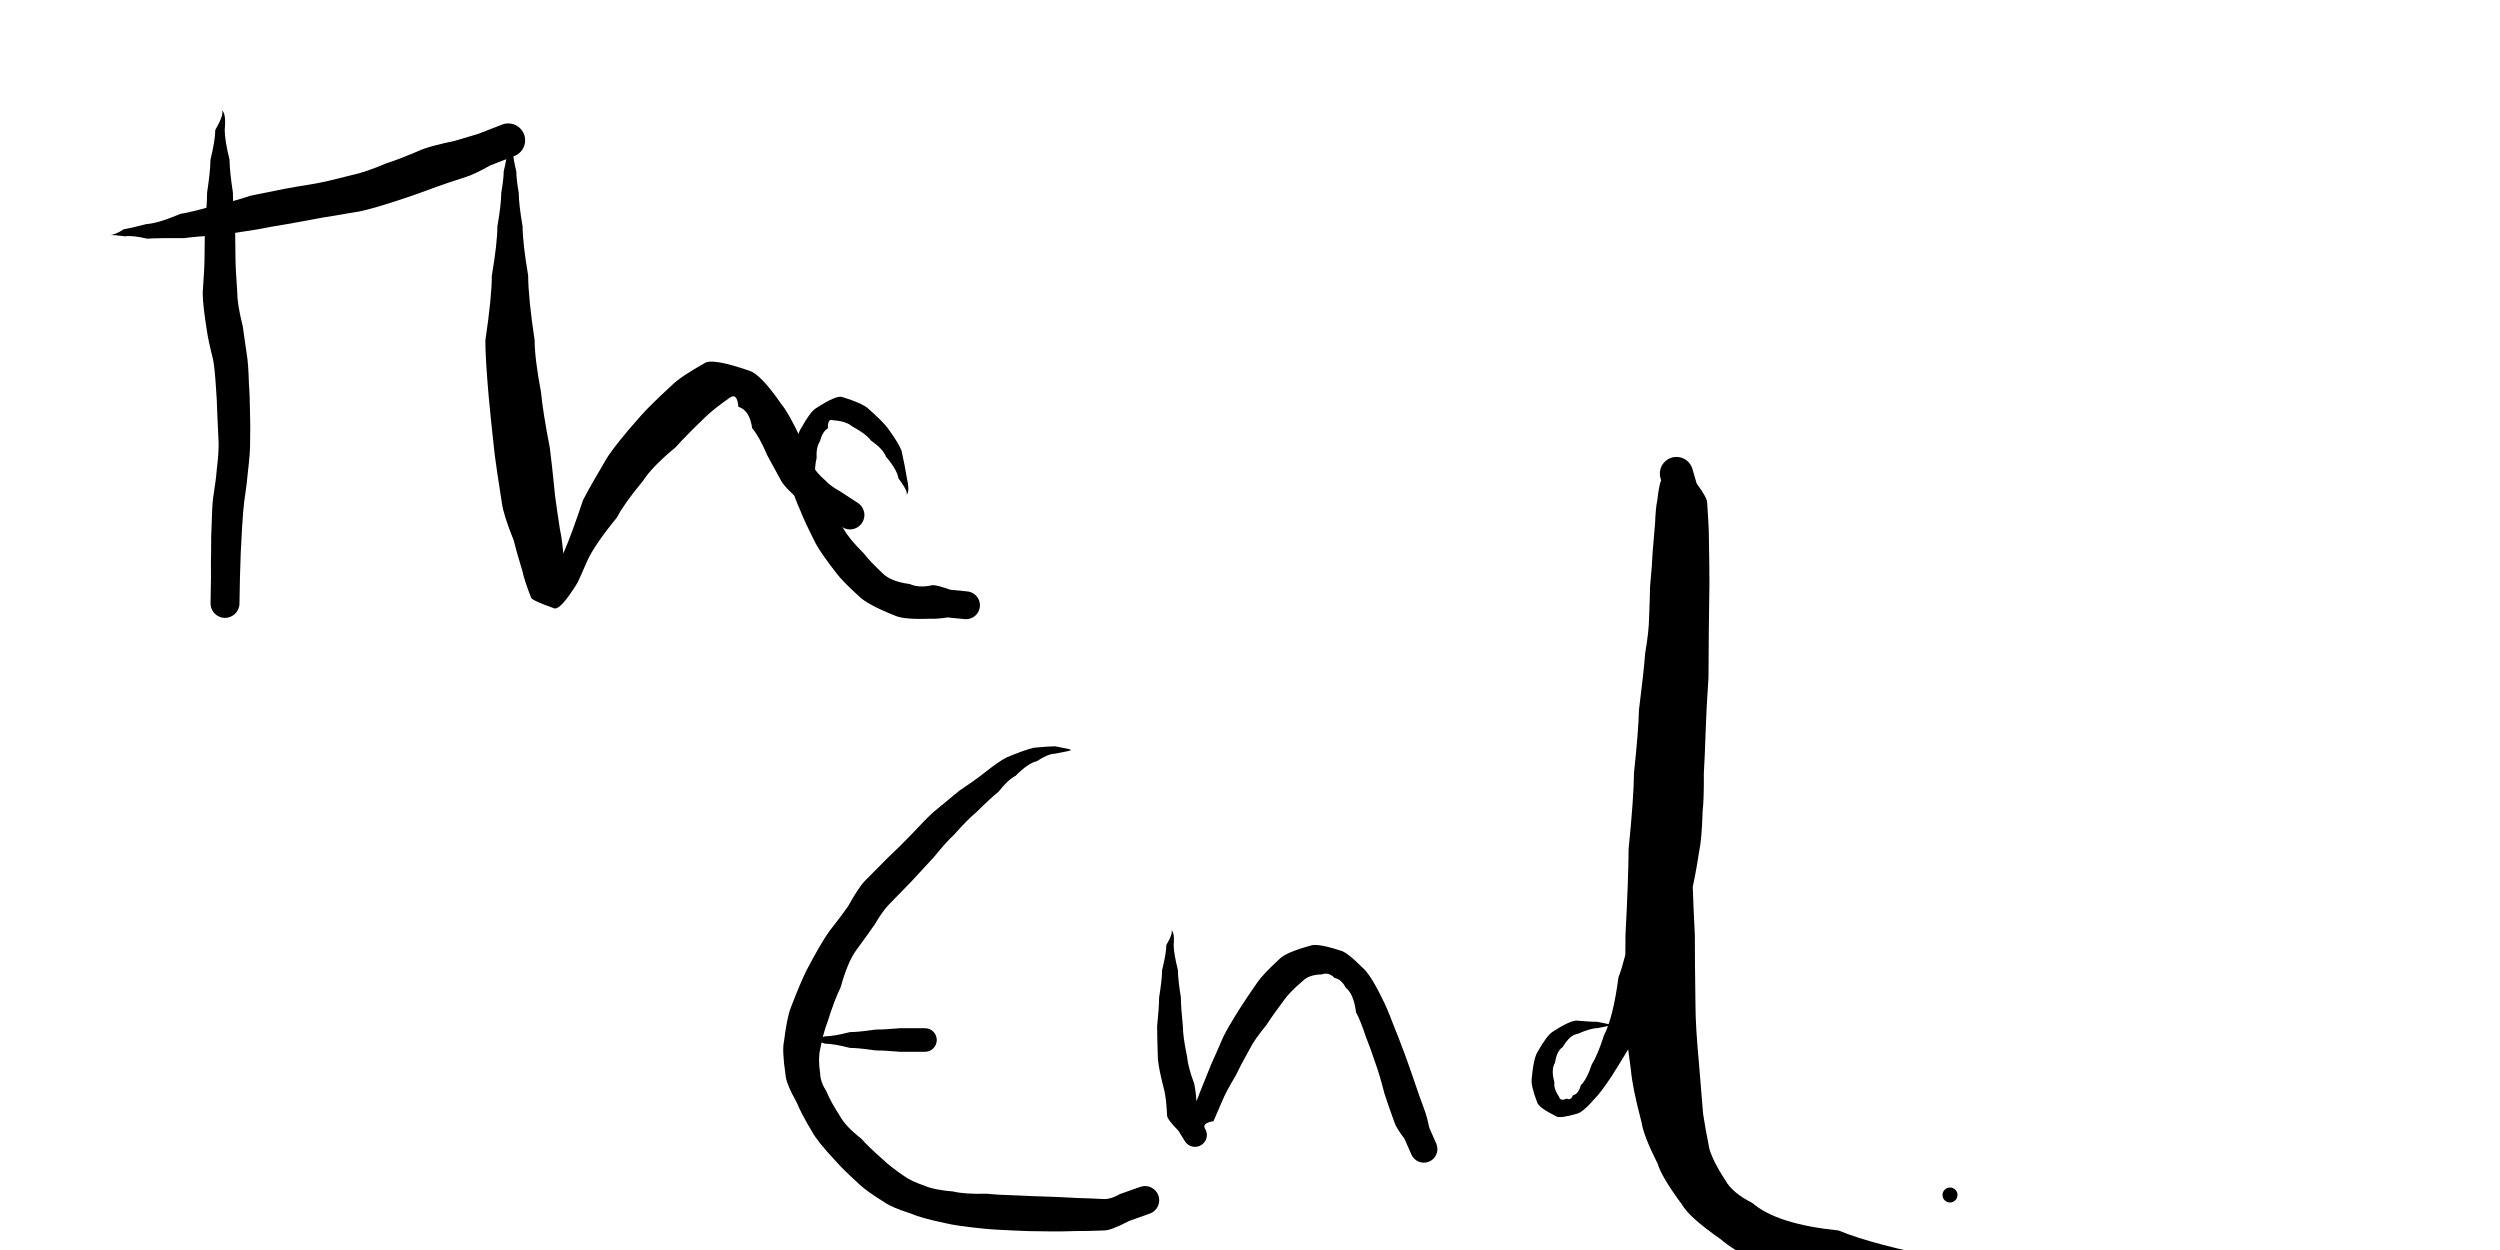 <?xml version="1.0" encoding="utf-8"?>
<!-- Generator: SketchAPI 5.1.316 <https://api.sketch.io/> -->
<svg version="1.1" xmlns="http://www.w3.org/2000/svg" xmlns:xlink="http://www.w3.org/1999/xlink" xmlns:sketchjs="https://sketch.io/dtd/" style="" sketchjs:metadata="eyJ0aXRsZSI6IjczZTAyNjUxLTNmMDQtNGE2ZC05MzIwLWRkMTJhZDhlMjM1ZCIsImRlc2NyaXB0aW9uIjoiTWFkZSB3aXRoIFNrZXRjaHBhZCAtIGh0dHBzOi8vc2tldGNoLmlvL3NrZXRjaHBhZCIsIm1ldGFkYXRhIjp7fSwiY2xpcFBhdGgiOnsiZW5hYmxlZCI6dHJ1ZSwic3R5bGUiOnsic3Ryb2tlU3R5bGUiOiJibGFjayIsImxpbmVXaWR0aCI6MX19LCJleHBvcnREUEkiOjcyLCJleHBvcnRGb3JtYXQiOiJwbmciLCJleHBvcnRRdWFsaXR5IjowLjk1LCJ1bml0cyI6InB4Iiwid2lkdGgiOjUwMCwiaGVpZ2h0IjoyNTAsInBhZ2VzIjp7Imxlbmd0aCI6MSwiZGF0YSI6W3sid2lkdGgiOjUwMCwiaGVpZ2h0IjoyNTB9XX19" width="500" height="250" viewBox="0 0 500 250" sketchjs:version="5.1.316">
<rect x="0" y="0" width="500" height="250" fill="#808080" stroke="none"/>
<path sketchjs:tool="rectangle" style="fill: #ffffff; mix-blend-mode: source-over; fill-opacity: 1; fill-rule: nonzero; vector-effect: non-scaling-stroke;" d="M0 0 L500 0 500 250 0 250 z"/>
<g sketchjs:tool="streamer" style="mix-blend-mode: source-over;" transform="matrix(1,0,0,1,36,14)">
	<g sketchjs:uid="1" style="">
		<g transform="matrix(1,0,0,1,8,8)" sketchjs:uid="2" style="">
			<path sketchjs:uid="3" style="fill: none;"/>
			<path d="M 0 0Q 1.32 -8.082668874372532e-17 -0.945 4L 0.945 4Q 1.32 -8.082668874372532e-17 0 0L 0 0M -0.945 4Q -0.945 5.98 -1.913 10L 1.913 10Q 0.945 5.98 0.945 4L -0.945 4M -1.913 10Q -1.913 12.145 -2.58 16.5L 2.58 16.5Q 1.913 12.145 1.913 10L -1.913 10M -2.58 16.5Q -2.58 18.727 -3.019 23.25L 3.019 23.25Q 2.58 18.727 2.58 16.5L -2.58 16.5M -3.019 23.25Q -3.019 25.189 -3.09 29.125L 3.09 29.125Q 3.019 25.189 3.019 23.25L -3.019 23.25M -3.09 29.125Q -3.09 31.579 -3.459 36.562L 3.459 36.562Q 3.09 31.579 3.09 29.125L -3.09 29.125M -3.459 36.562Q -3.459 38.921 -2.624 44.129L 4.535 43.163Q 3.459 38.921 3.459 36.562L -3.459 36.562M -2.624 44.129Q -2.37 46.013 -1.379 49.922L 5.334 48.713Q 4.789 45.048 4.535 43.163L -2.624 44.129M -1.379 49.922Q -1.036 51.825 -0.812 55.443L 5.789 54.864Q 5.677 50.615 5.334 48.713L -1.379 49.922M -0.812 55.443Q -0.641 57.39 -0.523 61.212L 6.012 60.93Q 5.96 56.811 5.789 54.864L -0.812 55.443M -0.523 61.212Q -0.445 63.013 -0.276 66.604L 6.02 66.457Q 6.09 62.73 6.012 60.93L -0.523 61.212M -0.276 66.604Q -0.232 68.474 -0.65 71.958L 5.577 72.408Q 6.064 68.326 6.02 66.457L -0.276 66.604M -0.65 71.958Q -0.788 73.865 -1.371 77.539L 4.844 78.325Q 5.439 74.316 5.577 72.408L -0.65 71.958M -1.371 77.539Q -1.594 79.303 -1.677 83.098L 4.414 83.515Q 4.621 80.088 4.844 78.325L -1.371 77.539M -1.677 83.098Q -1.795 84.807 -1.78 88.388L 4.148 88.599Q 4.297 85.224 4.414 83.515L -1.677 83.098M -1.78 88.388Q -1.839 90.068 -1.802 93.535L 3.987 93.64Q 4.088 90.279 4.148 88.599L -1.78 88.388L 3.895 98.681C 3.895 97.082 2.599 95.786 1 95.786C -0.599 95.786 -1.895 97.082 -1.895 98.681C -1.895 100.28 -0.599 101.576 1 101.576C 2.599 101.576 3.895 100.28 3.895 98.681M -1.802 93.535L -1.894 98.628L 3.894 98.733L 3.987 93.64L -1.802 93.535" sketchjs:uid="4" style="fill: #000000; paint-order: stroke fill markers;"/>
		</g>
	</g>
</g>
<g sketchjs:tool="streamer" style="mix-blend-mode: source-over;" transform="matrix(1,0,0,1,14,20.061)">
	<g sketchjs:uid="1" style="">
		<g transform="matrix(1,0,0,1,8,8)" sketchjs:uid="2" style="">
			<path sketchjs:uid="3" style="fill: none;"/>
			<path d="M 0 18.939Q 0.966 18.939 3.004 19.203L 2.784 17.78Q 0.966 18.939 0 18.939L 0 18.939M 3.004 19.203Q 4.457 18.979 7.43 19.671L 7.249 16.76Q 4.237 17.556 2.784 17.78L 3.004 19.203M 7.43 19.671Q 9.794 19.524 14.803 19.572L 14.068 14.712Q 9.613 16.613 7.249 16.76L 7.43 19.671M 14.803 19.572Q 17.115 19.222 21.916 18.983L 20.946 13.024Q 16.38 14.363 14.068 14.712L 14.803 19.572M 21.916 18.983Q 24.37 18.583 29.515 17.813L 28.096 11.084Q 23.4 12.624 20.946 13.024L 21.916 18.983M 29.515 17.813Q 31.699 17.352 36.11 16.644L 34.796 9.727Q 30.281 10.623 28.096 11.084L 29.515 17.813M 36.11 16.644Q 38.165 16.253 42.305 15.497L 41.084 8.649Q 36.851 9.336 34.796 9.727L 36.11 16.644M 42.305 15.497Q 44.771 15.058 49.868 14.233L 48.413 6.943Q 43.551 8.209 41.084 8.649L 42.305 15.497M 49.868 14.233Q 52.377 13.732 57.702 11.988L 55.383 4.563Q 50.923 6.442 48.413 6.943L 49.868 14.233M 57.702 11.988Q 60.18 11.213 65.314 9.306L 62.527 1.78Q 57.861 3.789 55.383 4.563L 57.702 11.988M 65.314 9.306Q 67.298 8.572 71.141 7.344L 68.993 0.098Q 64.511 1.045 62.527 1.78L 65.314 9.306M 71.141 7.344Q 72.768 6.862 76.082 5.008L 73.638 -1.287Q 70.62 -0.384 68.993 0.098L 71.141 7.344L 83.029 -3.376391987504156e-10C 83.029 -1.865 81.517 -3.376 79.652 -3.376C 77.788 -3.376 76.276 -1.865 76.276 -1.6882055409532374e-10C 76.276 1.865 77.788 3.376 79.652 3.376C 81.517 3.376 83.029 1.865 83.029 -6.689810576047156e-16M 76.082 5.008L 80.874 3.148L 78.431 -3.148L 73.638 -1.287L 76.082 5.008" sketchjs:uid="4" style="fill: #000000; paint-order: stroke fill markers;"/>
		</g>
	</g>
</g>
<g sketchjs:tool="streamer" style="mix-blend-mode: source-over;" transform="matrix(1,0,0,1,94,20)">
	<g sketchjs:uid="1" style="">
		<g transform="matrix(1,0,0,1,8,8)" sketchjs:uid="2" style="">
			<path sketchjs:uid="3" style="fill: none;"/>
			<path d="M 0 0Q 0.825 -5.0516680464828325e-17 -0.63 2.5L 0.63 2.5Q 0.825 -5.0516680464828325e-17 0 0L 0 0M -0.63 2.5Q -0.63 3.737 -1.258 6.25L 1.258 6.25Q 0.63 3.737 0.63 2.5L -0.63 2.5M -1.258 6.25Q -1.258 7.694 -1.753 10.625L 1.753 10.625Q 1.258 7.694 1.258 6.25L -1.258 6.25M -1.753 10.625Q -1.753 12.832 -2.526 17.312L 2.526 17.312Q 1.753 12.832 1.753 10.625L -1.753 10.625M -2.526 17.312Q -2.526 20.561 -3.637 27.156L 3.637 27.156Q 2.526 20.561 2.526 17.312L -2.526 17.312M -3.637 27.156Q -3.637 31.42 -4.928 40.078L 4.928 40.078Q 3.637 31.42 3.637 27.156L -3.637 27.156M -4.928 40.078Q -4.928 43.674 -4.255 51.402L 6.207 50.461Q 4.928 43.674 4.928 40.078L -4.928 40.078M -4.255 51.402Q -3.916 55.163 -3.051 62.995L 7.963 61.558Q 6.545 54.222 6.207 50.461L -4.255 51.402M -3.051 62.995Q -2.636 66.175 -1.623 72.603L 9.023 71.23Q 8.378 64.738 7.963 61.558L -3.051 62.995M -1.623 72.603Q -1.316 74.987 0.751 80.095L 9.993 77.916Q 9.331 73.614 9.023 71.23L -1.623 72.603M 0.751 80.095Q 1.248 82.201 2.497 86.261L 10.804 84.609Q 10.489 80.021 9.993 77.916L 0.751 80.095M 2.497 86.261Q 2.845 88.012 4.216 91.52L 11.435 89.914Q 11.153 86.36 10.804 84.609L 2.497 86.261M 4.216 91.52Q 4.339 92.076 8.853 93.674L 10.142 88.612Q 11.558 90.47 11.435 89.914L 4.216 91.52M 8.853 93.674Q 10.155 94.006 13.497 88.549L 9.038 86.398Q 11.445 88.943 10.142 88.612L 8.853 93.674M 13.497 88.549Q 14.147 87.201 15.379 84.331L 10.817 82.318Q 9.688 85.05 9.038 86.398L 13.497 88.549M 15.379 84.331Q 16.812 81.081 21.397 75.483L 14.613 72.008Q 12.25 79.069 10.817 82.318L 15.379 84.331M 21.397 75.483Q 22.8 72.744 26.612 68.162L 19.395 63.58Q 16.016 69.268 14.613 72.008L 21.397 75.483M 26.612 68.162Q 28.392 65.359 33.172 61.412L 26.114 55.213Q 21.175 60.777 19.395 63.58L 26.612 68.162M 33.172 61.412Q 35.024 59.303 38.919 55.557L 32.389 49.033Q 27.966 53.104 26.114 55.213L 33.172 61.412M 38.919 55.557Q 40.58 53.895 43.929 51.561L 38.893 44.646Q 34.05 47.371 32.389 49.033L 38.919 55.557M 43.929 51.561Q 45.429 50.468 45.68 53.358L 47.896 46.157Q 40.394 43.553 38.893 44.646L 43.929 51.561M 45.68 53.358Q 47.92 54.047 48.434 57.633L 54.241 52.788Q 50.136 46.846 47.896 46.157L 45.68 53.358M 48.434 57.633Q 49.897 59.386 51.461 63.079L 57.999 59.401Q 55.704 54.541 54.241 52.788L 48.434 57.633M 51.461 63.079Q 52.393 64.735 54.113 67.945L 60.388 64.889Q 58.931 61.057 57.999 59.401L 51.461 63.079M 54.113 67.945Q 54.855 69.468 58.297 72.379L 63.068 68.092Q 61.13 66.412 60.388 64.889L 54.113 67.945M 58.297 72.379Q 59.26 73.451 62.769 75.033L 65.914 70.203Q 64.031 69.164 63.068 68.092L 58.297 72.379L 70.883 75C 70.883 73.408 69.593 72.118 68.001 72.118C 66.409 72.118 65.119 73.408 65.119 75C 65.119 76.592 66.409 77.882 68.001 77.882C 69.593 77.882 70.883 76.592 70.883 75M 62.769 75.033L 66.428 77.416L 69.573 72.585L 65.914 70.203L 62.769 75.033" sketchjs:uid="4" style="fill: #000000; paint-order: stroke fill markers;"/>
		</g>
	</g>
</g>
<g sketchjs:tool="streamer" style="mix-blend-mode: source-over;" transform="matrix(1,0,0,1,151.863,72)">
	<g sketchjs:uid="1" style="">
		<g transform="matrix(1,0,0,1,8,8)" sketchjs:uid="2" style="">
			<path sketchjs:uid="3" style="fill: none;"/>
			<path d="M 21.137 19Q 22.284 19 21.479 15.443L 19.826 15.676Q 22.284 19 21.137 19L 21.137 19M 21.479 15.443Q 21.242 13.762 20.447 10.154L 17.312 11.304Q 19.589 13.995 19.826 15.676L 21.479 15.443M 20.447 10.154Q 19.899 8.66 17.675 5.616L 14.328 8.107Q 16.764 9.811 17.312 11.304L 20.447 10.154M 17.675 5.616Q 16.66 4.253 13.711 1.663L 10.549 5.265Q 13.313 6.743 14.328 8.107L 17.675 5.616M 13.711 1.663Q 12.53 0.626 8.603 -0.592L 6.788 4.056Q 9.369 4.228 10.549 5.265L 13.711 1.663M 8.603 -0.592Q 7.463 -1.037 3.317 1.658L 5.73 5.646Q 5.648 3.611 6.788 4.056L 8.603 -0.592M 3.317 1.658Q 2.194 2.337 0.377 5.618L 4.147 8.225Q 4.608 6.325 5.73 5.646L 3.317 1.658M 0.377 5.618Q -0.424 6.776 -1.058 10.475L 3.456 11.635Q 3.345 9.384 4.147 8.225L 0.377 5.618M -1.058 10.475Q -1.436 11.944 -1.738 15.342L 3.074 15.901Q 3.078 13.105 3.456 11.635L -1.058 10.475M -1.738 15.342Q -1.962 17.274 0.202 22.109L 5.337 20.15Q 2.85 17.834 3.074 15.901L -1.738 15.342M 0.202 22.109Q 1.015 24.238 3.277 28.701L 8.819 25.711Q 6.149 22.279 5.337 20.15L 0.202 22.109M 3.277 28.701Q 4.354 30.697 7.491 34.726L 12.881 30.663Q 9.896 27.707 8.819 25.711L 3.277 28.701M 7.491 34.726Q 8.659 36.275 11.893 39.213L 16.639 34.636Q 14.048 32.211 12.881 30.663L 7.491 34.726M 11.893 39.213Q 13.504 40.882 19.095 43.11L 22.113 36.81Q 18.249 36.305 16.639 34.636L 11.893 39.213M 19.095 43.11Q 20.852 43.952 26.251 43.743L 26.732 37.019Q 23.87 37.652 22.113 36.81L 19.095 43.11M 26.251 43.743Q 27.385 43.824 29.647 43.487L 30.191 37.948Q 27.865 37.1 26.732 37.019L 26.251 43.743L 36.129 41.055C 36.129 39.518 34.883 38.272 33.346 38.272C 31.809 38.272 30.563 39.518 30.563 41.055C 30.563 42.592 31.809 43.838 33.346 43.838C 34.883 43.838 36.129 42.592 36.129 41.055M 29.647 43.487L 33.074 43.824L 33.618 38.285L 30.191 37.948L 29.647 43.487" sketchjs:uid="4" style="fill: #000000; paint-order: stroke fill markers;"/>
		</g>
	</g>
</g>
<g sketchjs:tool="streamer" style="mix-blend-mode: source-over;" transform="matrix(1,0,0,1,150.952,142)">
	<g sketchjs:uid="1" style="">
		<g transform="matrix(1,0,0,1,8,8)" sketchjs:uid="2" style="">
			<path sketchjs:uid="3" style="fill: none;"/>
			<path d="M 55.048 0Q 56.038 -6.062001655779399e-17 52.048 -0.735L 52.048 0.735Q 56.038 -6.062001655779399e-17 55.048 0L 55.048 0M 52.048 -0.735Q 50.712 -0.735 47.795 -0.453L 48.406 2.242Q 50.712 0.735 52.048 0.735L 52.048 -0.735M 47.795 -0.453Q 46.048 -0.057 42.33 1.503L 44.167 5.16Q 46.658 2.638 48.406 2.242L 47.795 -0.453M 42.33 1.503Q 40.828 2.257 37.797 4.666L 40.745 8.355Q 42.665 5.914 44.167 5.16L 42.33 1.503M 37.797 4.666Q 36.238 5.912 32.848 8.192L 36.308 12.452Q 39.187 9.601 40.745 8.355L 37.797 4.666M 32.848 8.192Q 31.179 9.547 27.7 12.445L 31.828 16.975Q 34.639 13.807 36.308 12.452L 32.848 8.192M 27.7 12.445Q 26.179 13.832 23.164 17.063L 27.813 21.44Q 30.307 18.362 31.828 16.975L 27.7 12.445M 23.164 17.063Q 21.667 18.653 18.482 21.68L 23.291 26.334Q 26.316 23.03 27.813 21.44L 23.164 17.063M 18.482 21.68Q 17.034 23.176 14.06 26.144L 18.868 30.869Q 21.843 27.83 23.291 26.334L 18.482 21.68M 14.06 26.144Q 12.777 27.449 10.668 31.253L 15.984 34.903Q 17.585 32.174 18.868 30.869L 14.06 26.144M 10.668 31.253Q 9.497 32.959 6.962 36.184L 12.268 40.08Q 14.813 36.609 15.984 34.903L 10.668 31.253M 6.962 36.184Q 5.29 38.46 2.359 44.056L 9.165 47.488Q 10.597 42.356 12.268 40.08L 6.962 36.184M 2.359 44.056Q 1.208 46.336 -0.777 51.489L 6.538 54.422Q 8.014 49.769 9.165 47.488L 2.359 44.056M -0.777 51.489Q -1.545 53.404 -2.144 58.208L 5.072 59.886Q 5.77 56.338 6.538 54.422L -0.777 51.489M -2.144 58.208Q -2.575 60.065 -1.85 64.913L 5.081 64.732Q 4.64 61.743 5.072 59.886L -2.144 58.208M -1.85 64.913Q -1.807 66.571 0.469 70.652L 6.384 68.367Q 5.124 66.389 5.081 64.732L -1.85 64.913M 0.469 70.652Q 1.18 72.493 3.433 76.291L 9.073 73.266Q 7.095 70.207 6.384 68.367L 0.469 70.652M 3.433 76.291Q 4.504 78.287 8.172 82.194L 13.317 77.741Q 10.143 75.262 9.073 73.266L 3.433 76.291M 8.172 82.194Q 9.555 83.792 12.947 86.887L 17.722 81.981Q 14.7 79.339 13.317 77.741L 8.172 82.194M 12.947 86.887Q 14.28 88.185 17.902 90.428L 21.813 85.175Q 19.055 83.279 17.722 81.981L 12.947 86.887M 17.902 90.428Q 19.272 91.448 23.313 92.743L 25.847 87.103Q 23.183 86.195 21.813 85.175L 17.902 90.428M 23.313 92.743Q 25.265 93.62 30.106 94.628L 31.652 88.294Q 27.799 87.98 25.847 87.103L 23.313 92.743M 30.106 94.628Q 32.411 95.191 37.654 95.716L 38.404 88.745Q 33.957 88.857 31.652 88.294L 30.106 94.628M 37.654 95.716Q 39.815 95.949 44.398 96.131L 44.809 89.1Q 40.565 88.977 38.404 88.745L 37.654 95.716M 44.398 96.131Q 46.47 96.252 50.785 96.274L 50.997 89.341Q 46.882 89.221 44.809 89.1L 44.398 96.131M 50.785 96.274Q 52.647 96.331 56.478 96.205L 56.591 89.602Q 52.859 89.398 50.997 89.341L 50.785 96.274M 56.478 96.205Q 58.235 96.235 61.828 96.09L 61.885 89.814Q 58.347 89.632 56.591 89.602L 56.478 96.205M 61.828 96.09Q 63.263 96.103 66.904 94.175L 65.008 88.824Q 63.32 89.827 61.885 89.814L 61.828 96.09L 72.893 90.047C 72.893 88.48 71.623 87.209 70.055 87.209C 68.488 87.209 67.217 88.48 67.217 90.047C 67.217 91.615 68.488 92.885 70.055 92.885C 71.623 92.885 72.893 91.615 72.893 90.047M 66.904 94.175L 71.003 92.723L 69.107 87.372L 65.008 88.824L 66.904 94.175" sketchjs:uid="4" style="fill: #000000; paint-order: stroke fill markers;"/>
		</g>
	</g>
</g>
<g sketchjs:tool="streamer" style="mix-blend-mode: source-over;" transform="matrix(1,0,0,1,154,200)">
	<g sketchjs:uid="1" style="">
		<g transform="matrix(1,0,0,1,8,8)" sketchjs:uid="2" style="">
			<path sketchjs:uid="3" style="fill: none;"/>
			<path d="M 0 0Q 0.99 -6.062001655779399e-17 3 0.735L 3 -0.735Q 0.99 -6.062001655779399e-17 0 0L 0 0M 3 0.735Q 4.65 0.735 8 1.581L 8 -1.581Q 4.65 -0.735 3 -0.735L 3 0.735M 8 1.581Q 9.65 1.581 13 2.072L 13 -2.072Q 9.65 -1.581 8 -1.581L 8 1.581M 13 2.072Q 14.65 2.072 18 2.357L 18 -2.357Q 14.65 -2.072 13 -2.072L 13 2.072L 25.357 -2.356855287622539e-10C 25.357 -1.302 24.302 -2.357 23 -2.357C 21.698 -2.357 20.643 -1.302 20.643 -1.1784305301192453e-10C 20.643 1.302 21.698 2.357 23 2.357C 24.302 2.357 25.357 1.302 25.357 2.886307975796928e-16M 18 2.357L 23 2.357L 23 -2.357L 18 -2.357L 18 2.357" sketchjs:uid="4" style="fill: #000000; paint-order: stroke fill markers;"/>
		</g>
	</g>
</g>
<g sketchjs:tool="streamer" style="mix-blend-mode: source-over;" transform="matrix(1,0,0,1,226,178)">
	<g sketchjs:uid="1" style="">
		<g transform="matrix(1,0,0,1,8,8)" sketchjs:uid="2" style="">
			<path sketchjs:uid="3" style="fill: none;"/>
			<path d="M 0 0Q 0.99 -6.062001655779399e-17 -0.735 3L 0.735 3Q 0.99 -6.062001655779399e-17 0 0L 0 0M -0.735 3Q -0.735 4.65 -1.581 8L 1.581 8Q 0.735 4.65 0.735 3L -0.735 3M -1.581 8Q -1.581 9.815 -2.177 13.5L 2.177 13.5Q 1.581 9.815 1.581 8L -1.581 8M -2.177 13.5Q -2.177 15.398 -2.575 19.25L 2.575 19.25Q 2.177 15.398 2.177 13.5L -2.177 13.5M -2.575 19.25Q -2.575 21.341 -2.42 25.796L 3.419 25.334Q 2.575 21.341 2.575 19.25L -2.575 19.25M -2.42 25.796Q -2.264 27.771 -1.133 32.106L 4.838 30.725Q 3.576 27.31 3.419 25.334L -2.42 25.796M -1.133 32.106Q -0.729 33.854 -0.581 37.14L 5.434 36.502Q 5.243 32.472 4.838 30.725L -1.133 32.106M -0.581 37.14Q -0.495 37.946 1.692 40.155L 5.735 37.666Q 5.519 37.307 5.434 36.502L -0.581 37.14L 7.374 41C 7.374 39.689 6.311 38.626 5 38.626C 3.689 38.626 2.626 39.689 2.626 41C 2.626 42.311 3.689 43.374 5 43.374C 6.311 43.374 7.374 42.311 7.374 41M 1.692 40.155L 2.978 42.245L 7.022 39.755L 5.735 37.666L 1.692 40.155M 7.022 39.755Q 6.331 38.633 8.697 38.233L 4.426 36.418Q 2.287 41.123 2.978 42.245L 7.022 39.755M 8.697 38.233Q 9.278 36.868 10.492 34.084L 6.064 32.256Q 5.006 35.053 4.426 36.418L 8.697 38.233M 10.492 34.084Q 11.215 32.332 13.149 29.101L 8.252 26.823Q 6.788 30.504 6.064 32.256L 10.492 34.084M 13.149 29.101Q 13.966 27.344 15.869 23.937L 10.638 21.411Q 9.069 25.066 8.252 26.823L 13.149 29.101M 15.869 23.937Q 16.787 22.035 19.327 18.946L 14.034 15.591Q 11.557 19.509 10.638 21.411L 15.869 23.937M 19.327 18.946Q 20.402 17.25 22.768 14.074L 17.497 10.442Q 15.109 13.895 14.034 15.591L 19.327 18.946M 22.768 14.074Q 23.872 12.471 26.525 10.217L 21.907 5.787Q 18.602 8.839 17.497 10.442L 22.768 14.074M 26.525 10.217Q 27.761 8.928 30.391 8.88L 28.101 3.123Q 23.144 4.498 21.907 5.787L 26.525 10.217M 30.391 8.88Q 31.707 8.357 32.91 9.586L 34.001 4.088Q 29.417 2.6 28.101 3.123L 30.391 8.88M 32.91 9.586Q 34.271 9.856 35.12 11.5L 38.374 7.409Q 35.362 4.358 34.001 4.088L 32.91 9.586M 35.12 11.5Q 36.761 12.805 37.201 16.446L 42.387 13.611Q 40.015 8.714 38.374 7.409L 35.12 11.5M 37.201 16.446Q 38.093 18.078 39.182 21.384L 44.728 19.082Q 43.279 15.243 42.387 13.611L 37.201 16.446M 39.182 21.384Q 39.918 23.156 41.126 26.754L 46.869 24.599Q 45.463 20.854 44.728 19.082L 39.182 21.384M 41.126 26.754Q 41.867 28.731 42.903 32.76L 49.044 30.766Q 47.611 26.576 46.869 24.599L 41.126 26.754M 42.903 32.76Q 43.521 34.661 44.913 38.555L 51.046 36.404Q 49.661 32.667 49.044 30.766L 42.903 32.76M 44.913 38.555Q 45.292 39.634 46.888 41.743L 51.861 39.554Q 51.424 37.482 51.046 36.404L 44.913 38.555L 53.486 43.817C 53.486 42.317 52.27 41.101 50.769 41.101C 49.269 41.101 48.053 42.317 48.053 43.817C 48.053 45.318 49.269 46.534 50.769 46.534C 52.27 46.534 53.486 45.318 53.486 43.817M 46.888 41.743L 48.283 44.912L 53.256 42.723L 51.861 39.554L 46.888 41.743" sketchjs:uid="4" style="fill: #000000; paint-order: stroke fill markers;"/>
		</g>
	</g>
</g>
<g sketchjs:tool="streamer" style="mix-blend-mode: source-over;" transform="matrix(1,0,0,1,299,85.145)">
	<g sketchjs:uid="1" style="">
		<g transform="matrix(1,0,0,1,8,8)" sketchjs:uid="2" style="">
			<path sketchjs:uid="3" style="fill: none;"/>
			<path d="M 15 111.855Q 15.825 111.855 12.5 111.225L 12.5 112.485Q 15.825 111.855 15 111.855L 15 111.855M 12.5 111.225Q 11.124 111.225 8.211 110.964L 8.5 113.64Q 11.124 112.485 12.5 112.485L 12.5 111.225M 8.211 110.964Q 6.725 111.125 3.549 113.19L 5.525 116.287Q 7.014 113.801 8.5 113.64L 8.211 110.964M 3.549 113.19Q 2.374 113.939 0.533 117.195L 4.004 119.405Q 4.35 117.036 5.525 116.287L 3.549 113.19M 0.533 117.195Q -0.309 118.517 -0.664 122.685L 3.883 123.322Q 3.162 120.727 4.004 119.405L 0.533 117.195M -0.664 122.685Q -0.842 123.959 0.44 127.353L 4.797 126.186Q 3.704 124.596 3.883 123.322L -0.664 122.685M 0.44 127.353Q 0.706 128.344 4.246 130.127L 6.344 126.568Q 5.062 127.176 4.797 126.186L 0.44 127.353M 4.246 130.127Q 5.034 130.591 8.409 129.588L 7.593 125.907Q 7.132 127.032 6.344 126.568L 4.246 130.127M 8.409 129.588Q 9.534 129.339 11.849 126.688L 9.149 123.925Q 8.719 125.658 7.593 125.907L 8.409 129.588M 11.849 126.688Q 13.072 125.492 15.256 122.211L 11.37 119.698Q 10.372 122.729 9.149 123.925L 11.849 126.688M 15.256 122.211Q 16.412 120.422 18.769 116.509L 13.791 113.933Q 12.526 117.909 11.37 119.698L 15.256 122.211M 18.769 116.509Q 20.617 112.938 24.692 105.418L 16.695 102.31Q 15.639 110.362 13.791 113.933L 18.769 116.509M 24.692 105.418Q 25.954 102.169 28.451 95.232L 19.273 92.346Q 17.958 99.062 16.695 102.31L 24.692 105.418M 28.451 95.232Q 29.419 92.156 31.197 85.655L 21.649 83.063Q 20.241 89.27 19.273 92.346L 28.451 95.232M 31.197 85.655Q 31.921 82.99 32.825 77.185L 23.577 75.174Q 22.372 80.397 21.649 83.063L 31.197 85.655M 32.825 77.185Q 33.361 74.72 33.524 69.114L 24.677 68.066Q 24.113 72.71 23.577 75.174L 32.825 77.185M 33.524 69.114Q 33.808 66.719 33.766 61.555L 25.335 61.035Q 24.96 65.67 24.677 68.066L 33.524 69.114M 33.766 61.555Q 33.941 58.706 34.145 52.761L 25.405 52.534Q 25.51 58.186 25.335 61.035L 33.766 61.555M 34.145 52.761Q 34.233 49.355 34.696 42.376L 25.079 42.271Q 25.494 49.128 25.405 52.534L 34.145 52.761M 34.696 42.376Q 34.729 39.353 34.762 33.191L 25.126 33.132Q 25.112 39.248 25.079 42.271L 34.696 42.376M 34.762 33.191Q 34.781 30.03 34.883 23.595L 25.061 23.567Q 25.145 29.971 25.126 33.132L 34.762 33.191M 34.883 23.595Q 34.892 20.694 34.786 14.798L 25.186 14.783Q 25.069 20.666 25.061 23.567L 34.883 23.595M 34.786 14.798Q 34.789 12.358 34.435 7.399L 25.551 7.391Q 25.19 12.342 25.186 14.783L 34.786 14.798M 34.435 7.399Q 34.436 6.397 32.329 3.55L 25.956 5.408Q 25.552 6.389 25.551 7.391L 34.435 7.399L 31.611 1.563C 31.611 -0.27 30.125 -1.756 28.292 -1.756C 26.459 -1.756 24.973 -0.27 24.973 1.563C 24.973 3.396 26.459 4.882 28.292 4.882C 30.125 4.882 31.611 3.396 31.611 1.563M 32.329 3.55L 31.479 0.634L 25.106 2.492L 25.956 5.408L 32.329 3.55M 25.106 2.492Q 25.335 3.276 25.118 3.158L 29.982 4.688Q 31.707 1.418 31.479 0.634L 25.106 2.492M 25.118 3.158Q 24.756 4.308 24.451 6.969L 29.038 8.005Q 29.62 5.838 29.982 4.688L 25.118 3.158M 24.451 6.969Q 24.139 8.352 24.011 11.564L 28.736 11.973Q 28.725 9.388 29.038 8.005L 24.451 6.969M 24.011 11.564Q 23.85 13.419 23.523 17.321L 28.851 17.497Q 28.575 13.829 28.736 11.973L 24.011 11.564M 23.523 17.321Q 23.448 19.571 23.01 24.187L 29.176 24.272Q 28.776 19.747 28.851 17.497L 23.523 17.321M 23.01 24.187Q 22.981 26.303 22.807 30.616L 29.286 30.663Q 29.148 26.387 29.176 24.272L 23.01 24.187M 22.807 30.616Q 22.79 32.99 22.03 37.554L 29 38.071Q 29.269 33.037 29.286 30.663L 22.807 30.616M 22.03 37.554Q 21.76 41.204 20.798 48.795L 29.717 49.002Q 28.729 41.72 29 38.071L 22.03 37.554M 20.798 48.795Q 20.702 52.934 19.803 61.387L 30.455 61.497Q 29.621 53.141 29.717 49.002L 20.798 48.795M 19.803 61.387Q 19.751 66.427 18.72 76.687L 31.409 76.74Q 30.403 66.536 30.455 61.497L 19.803 61.387M 18.72 76.687Q 18.696 82.342 18.098 93.836L 31.967 93.862Q 31.385 82.395 31.409 76.74L 18.72 76.687M 18.098 93.836Q 18.089 98.479 17.935 107.909L 32.097 107.925Q 31.958 98.505 31.967 93.862L 18.098 93.836M 17.935 107.909Q 17.93 112.028 19.191 120.901L 32.815 119.82Q 32.093 112.045 32.097 107.925L 17.935 107.909M 19.191 120.901Q 19.458 124.259 21.318 131.353L 33.613 129.573Q 33.082 123.178 32.815 119.82L 19.191 120.901M 21.318 131.353Q 21.694 133.955 24.539 139.62L 34.868 136.597Q 33.99 132.175 33.613 129.573L 21.318 131.353M 24.539 139.62Q 25.308 142.247 29.404 147.774L 38.082 142.935Q 35.637 139.224 34.868 136.597L 24.539 139.62M 29.404 147.774Q 30.802 150.282 37.139 154.702L 43.466 147.444Q 39.481 145.444 38.082 142.935L 29.404 147.774M 37.139 154.702Q 42.005 158.943 56.075 164.126L 60.69 152.947Q 48.331 151.686 43.466 147.444L 37.139 154.702M 56.075 164.126Q 63.15 167.046 78.67 171.656L 82.542 158.698Q 67.765 155.867 60.69 152.947L 56.075 164.126M 78.67 171.656Q 87.855 174.401 107.378 178.545L 110.523 164.539Q 91.727 161.442 82.542 158.698L 78.67 171.656L 144.472 177.907C 144.472 173.944 141.259 170.73 137.295 170.73C 133.331 170.73 130.118 173.944 130.118 177.907C 130.118 181.871 133.331 185.084 137.295 185.084C 141.259 185.084 144.472 181.871 144.472 177.907M 107.378 178.545L 135.722 184.91L 138.867 170.905L 110.523 164.539L 107.378 178.545" sketchjs:uid="4" style="fill: #000000; paint-order: stroke fill markers;"/>
		</g>
	</g>
</g>
<g sketchjs:tool="streamer" style="mix-blend-mode: source-over;" transform="matrix(1,0,0,1,382,231)">
	<g sketchjs:uid="1" style="">
		<g transform="matrix(1,0,0,1,8,8)" sketchjs:uid="2" style="">
			<path sketchjs:uid="3" style="fill: none;"/>
			<path d="L 1.5 -1.500003798050954e-10C 1.5 -0.828 0.828 -1.5 -3.750024432116136e-11 -1.5C -0.828 -1.5 -1.5 -0.828 -1.5 -7.500037359956757e-11C -1.5 0.828 -0.828 1.5 -3.749961251447894e-11 1.5C 0.828 1.5 1.5 0.828 1.5 1.8369701987123182e-16" sketchjs:uid="4" style="fill: #000000; paint-order: stroke fill markers;"/>
		</g>
	</g>
</g>
</svg>